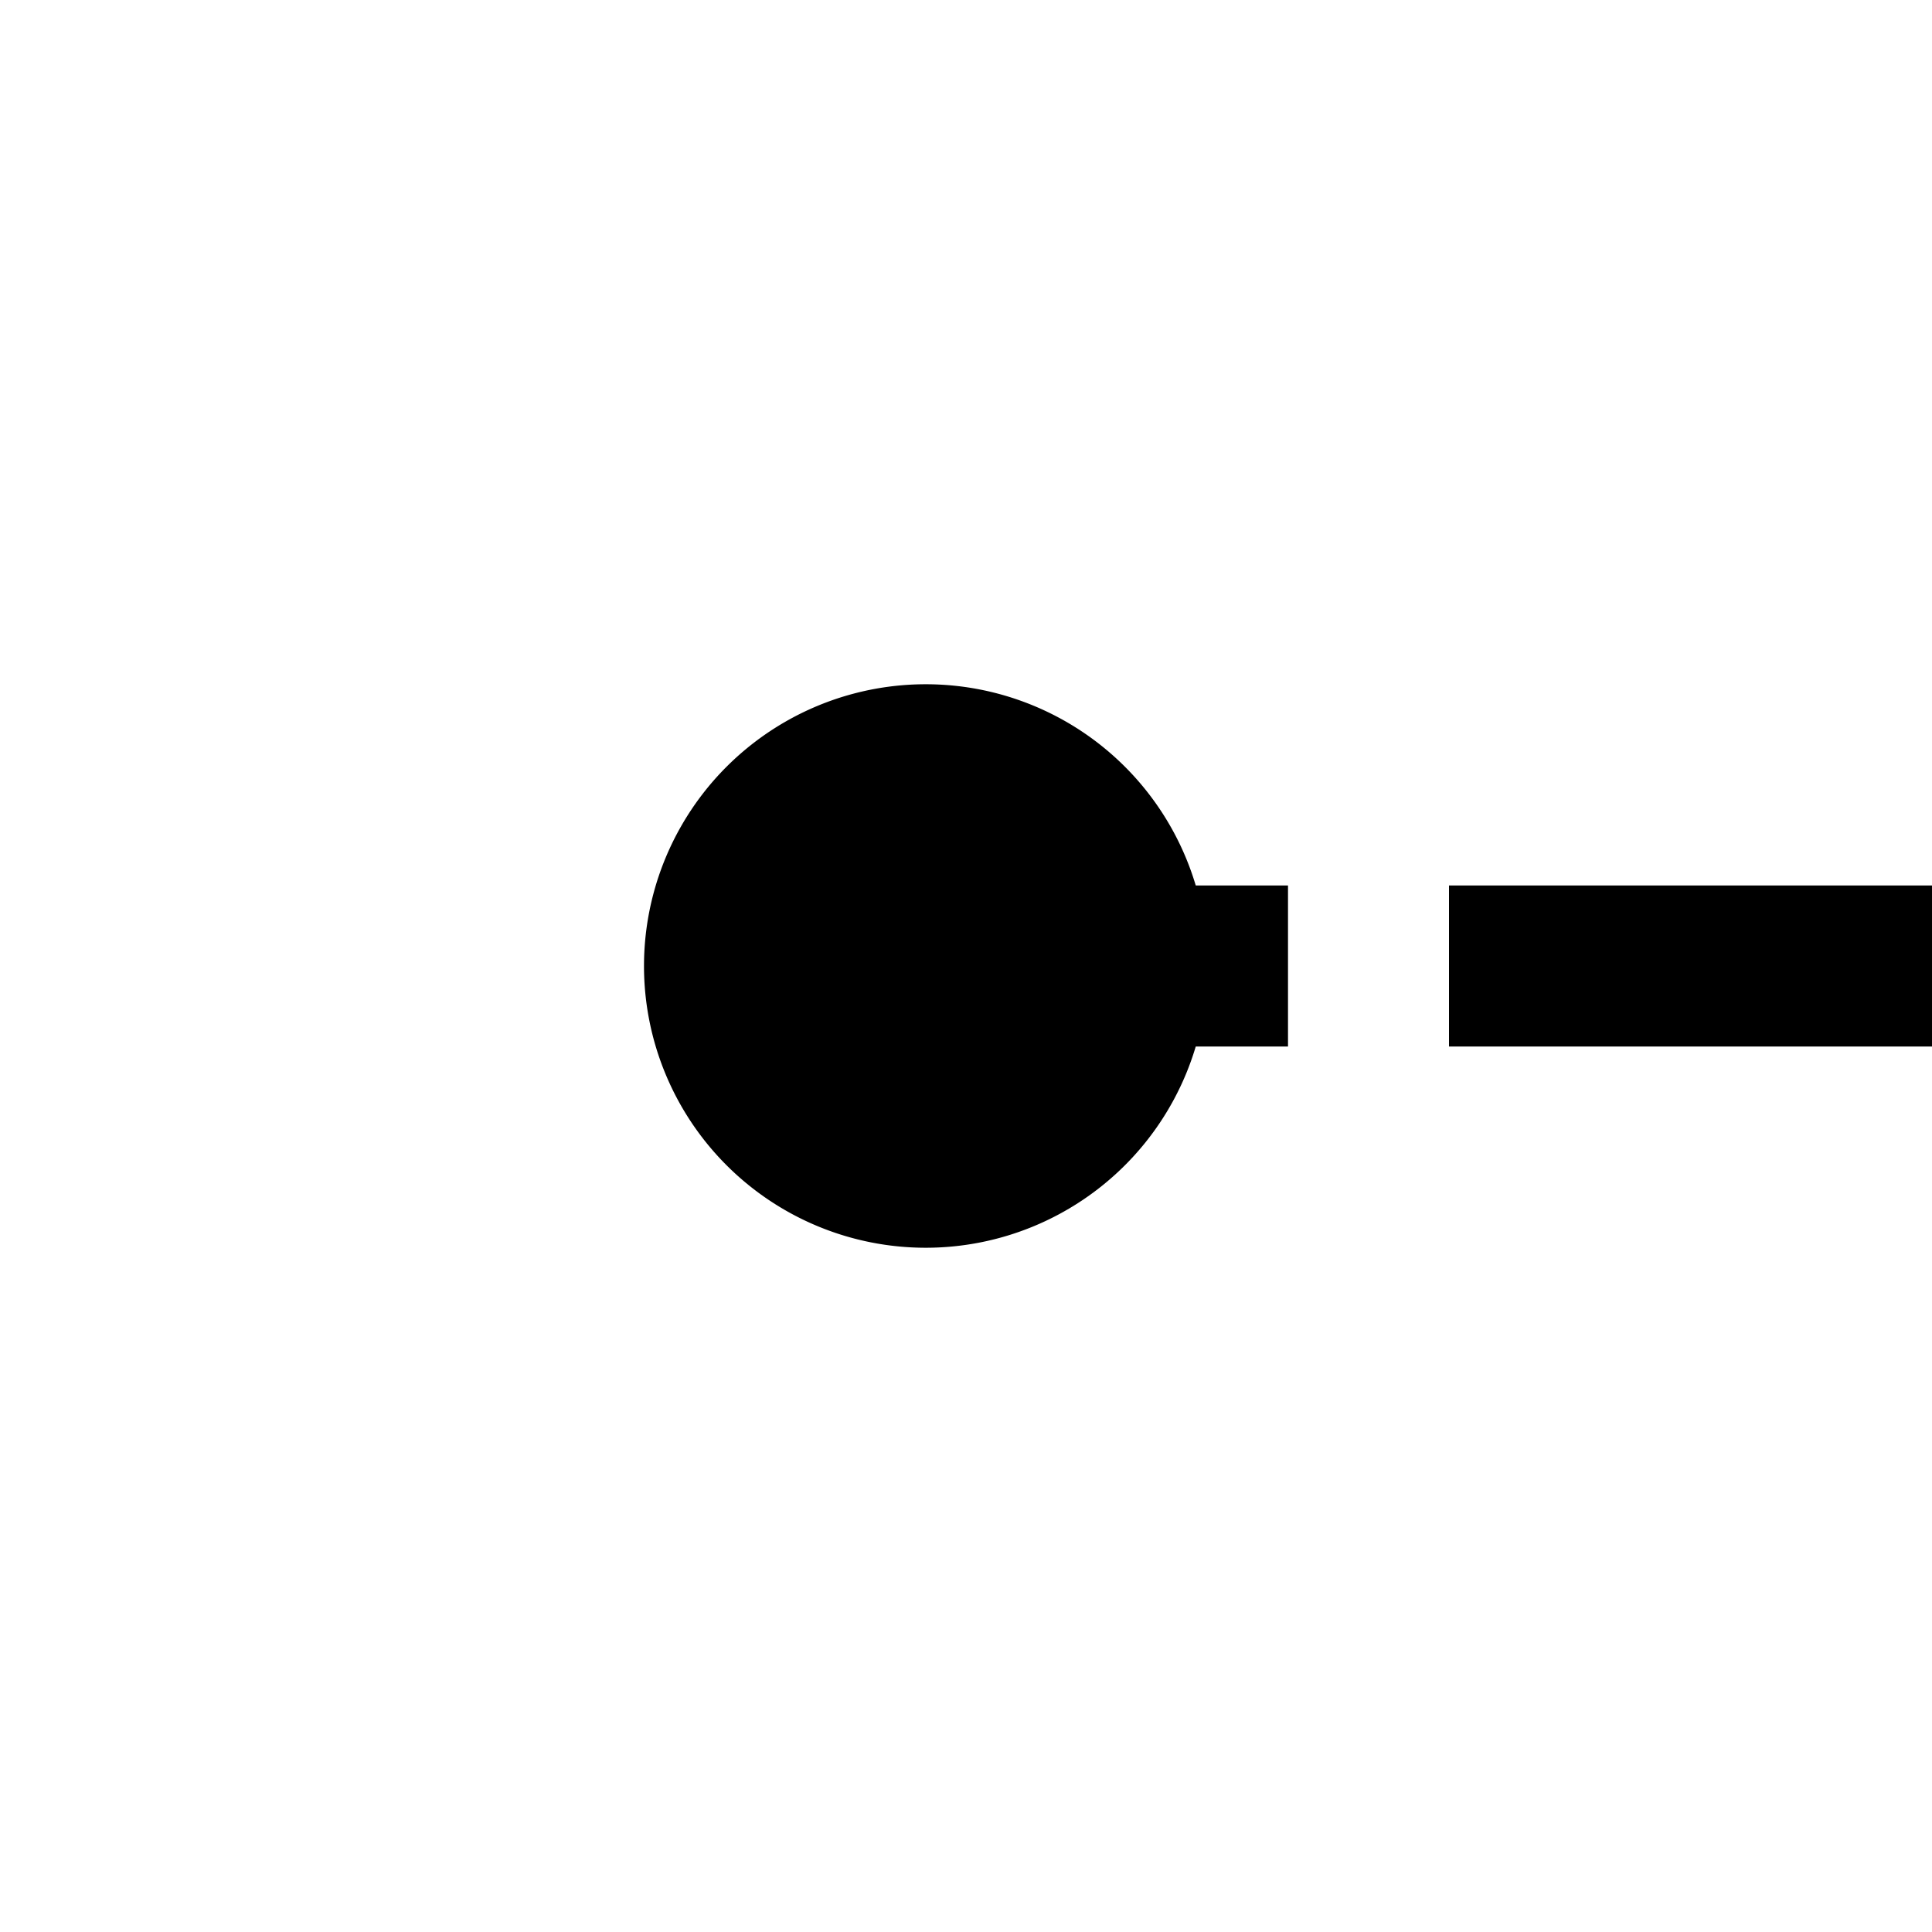 ﻿<?xml version="1.0" encoding="utf-8"?>
<svg version="1.1" xmlns:xlink="http://www.w3.org/1999/xlink" width="24px" height="24px" preserveAspectRatio="xMidYMin meet" viewBox="407 262  22 24" xmlns="http://www.w3.org/2000/svg">
  <g transform="matrix(0 -1 1 0 144 692 )">
    <path d="M 418 270  A 3.5 3.5 0 0 0 414.5 273.5 A 3.5 3.5 0 0 0 418 277 A 3.5 3.5 0 0 0 421.5 273.5 A 3.5 3.5 0 0 0 418 270 Z M 410.4 343  L 418 350  L 425.6 343  L 410.4 343  Z " fill-rule="nonzero" fill="#000000" stroke="none" />
    <path d="M 418 272  L 418 344  " stroke-width="2" stroke-dasharray="6,2" stroke="#000000" fill="none" />
  </g>
</svg>